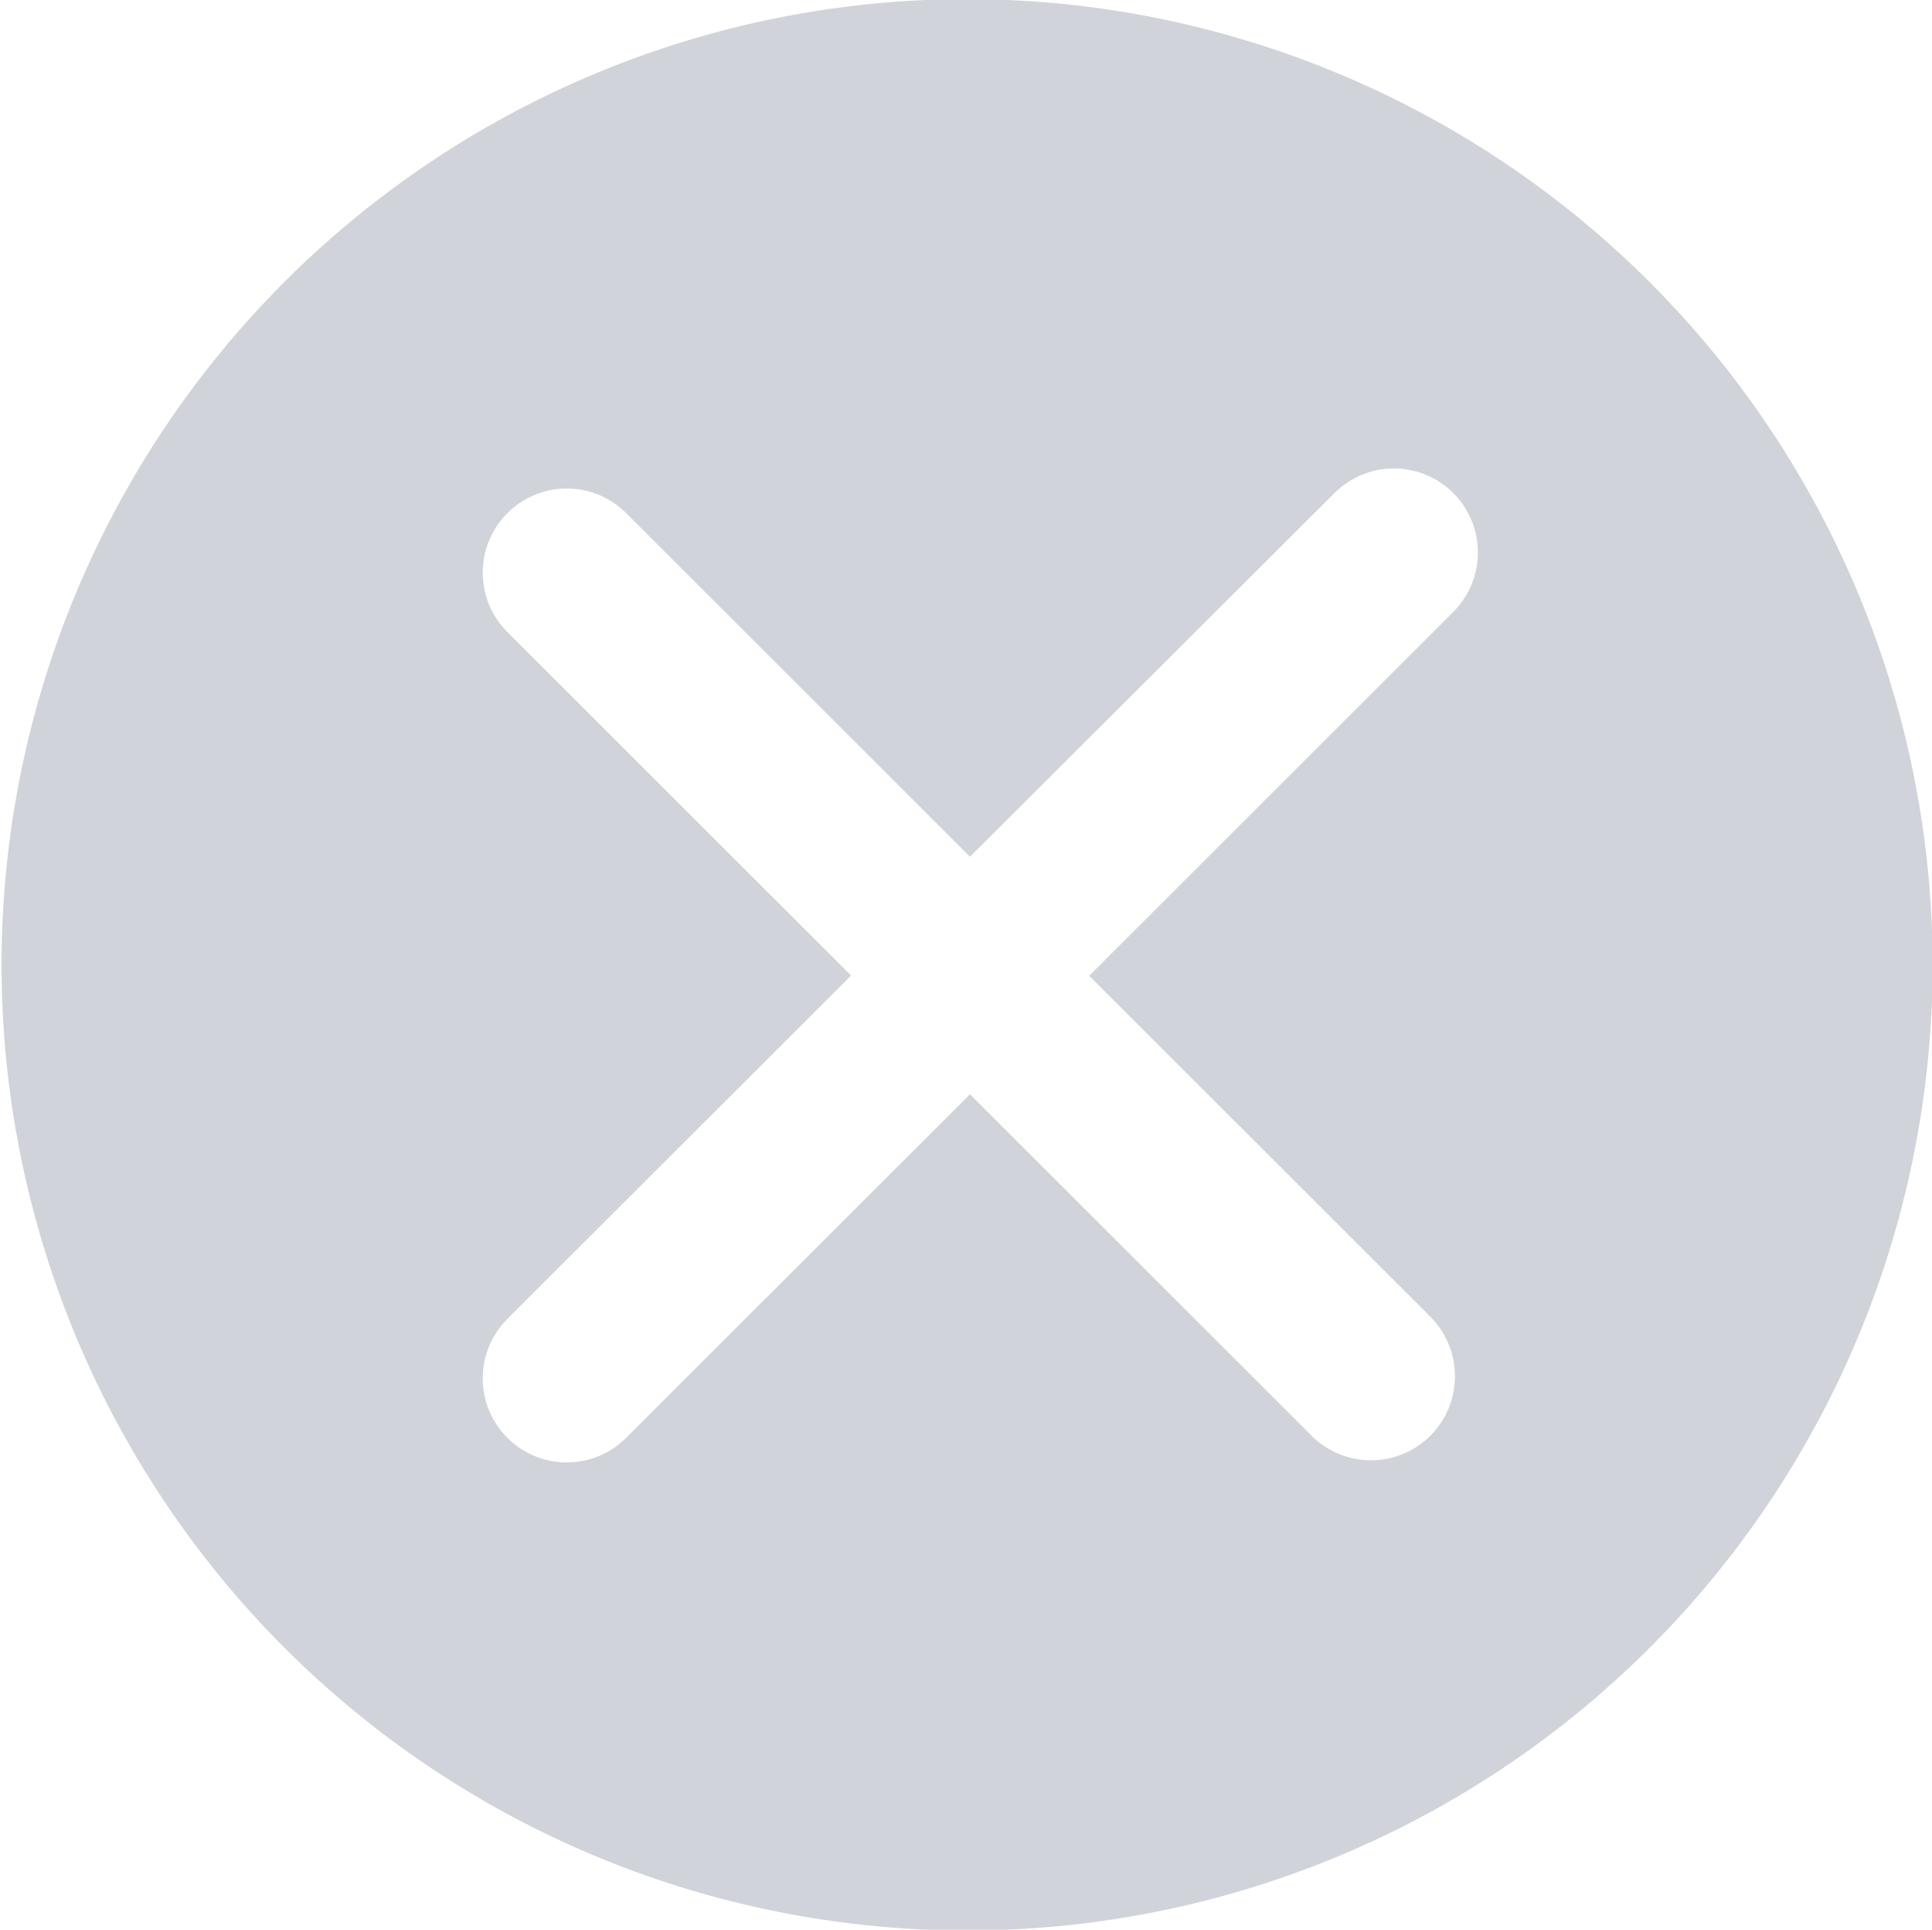 <svg xmlns="http://www.w3.org/2000/svg" width="22.187" height="22.156" viewBox="0 0 22.187 22.156">
  <defs>
    <style>
      .cls-1 {
        fill: #d0d3d9;
        fill-rule: evenodd;
      }
    </style>
  </defs>
  <path id="形状_2" data-name="形状 2" class="cls-1" d="M536.969,111.928a11.088,11.088,0,1,0,11.1,11.088,11.094,11.094,0,0,0-11.1-11.088h0Zm5.345,15.143a0.965,0.965,0,0,1-1.366,1.363l-3.934-3.931-3.935,3.931a0.965,0.965,0,1,1-1.366-1.363l3.936-3.932-3.936-3.933a0.965,0.965,0,1,1,1.366-1.363l3.935,3.932L541.2,117.6a0.964,0.964,0,1,1,1.365,1.363l-4.182,4.179,3.936,3.932h0Z" transform="translate(-525.875 -111.938)"/>
</svg>
